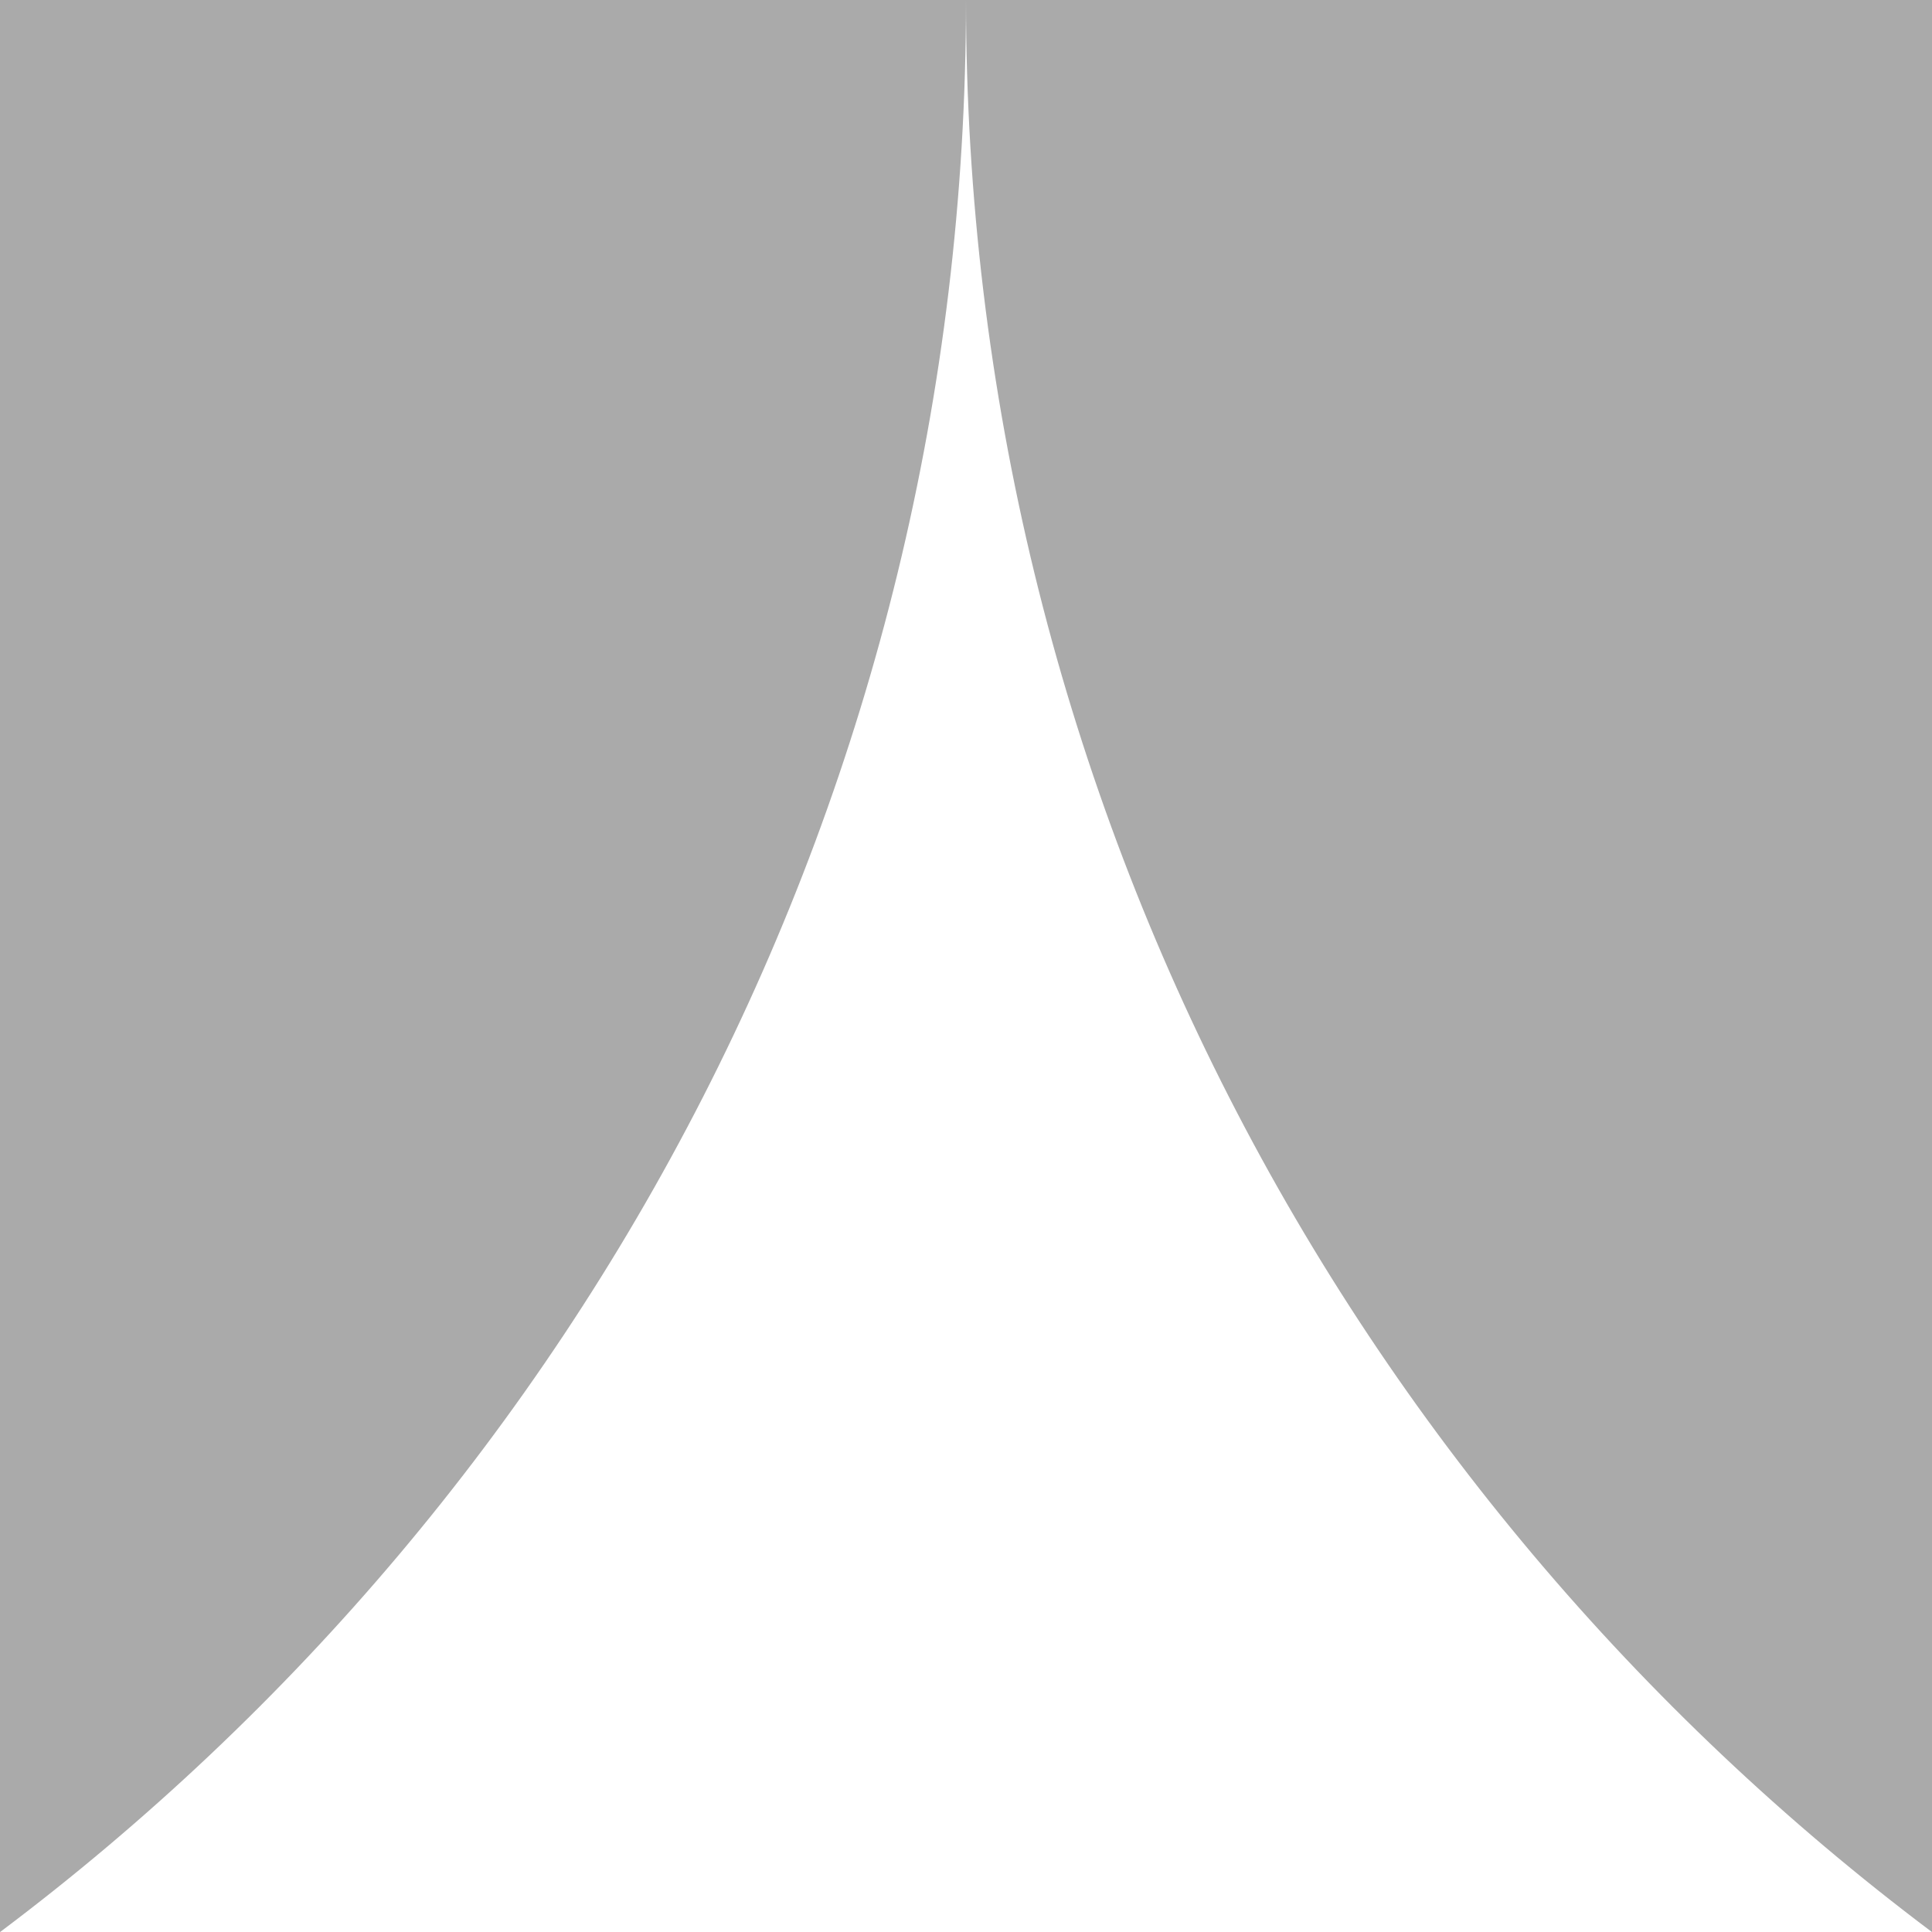 <?xml version="1.0" encoding="utf-8"?>
<!DOCTYPE svg PUBLIC "-//W3C//DTD SVG 1.1//EN" "http://www.w3.org/Graphics/SVG/1.1/DTD/svg11.dtd">
<svg version="1.1" id="layer1" xmlns="http://www.w3.org/2000/svg" xmlns:xlink="http://www.w3.org/1999/xlink" x="0px" y="0px"
	  viewBox="0 0 100 100" enable-background="new 0 0 100 100" xml:space="preserve">
<g id="layer1">
<rect class="color0" fill="#AAAAAA" width="100" height="100"/>
<path class="color1" fill="#FFFFFF" d="M50,0c0,40.891-19.637,77.194-49.993,100h99.987C69.637,77.194,50,40.891,50,0z"/>
</g>
</svg>
